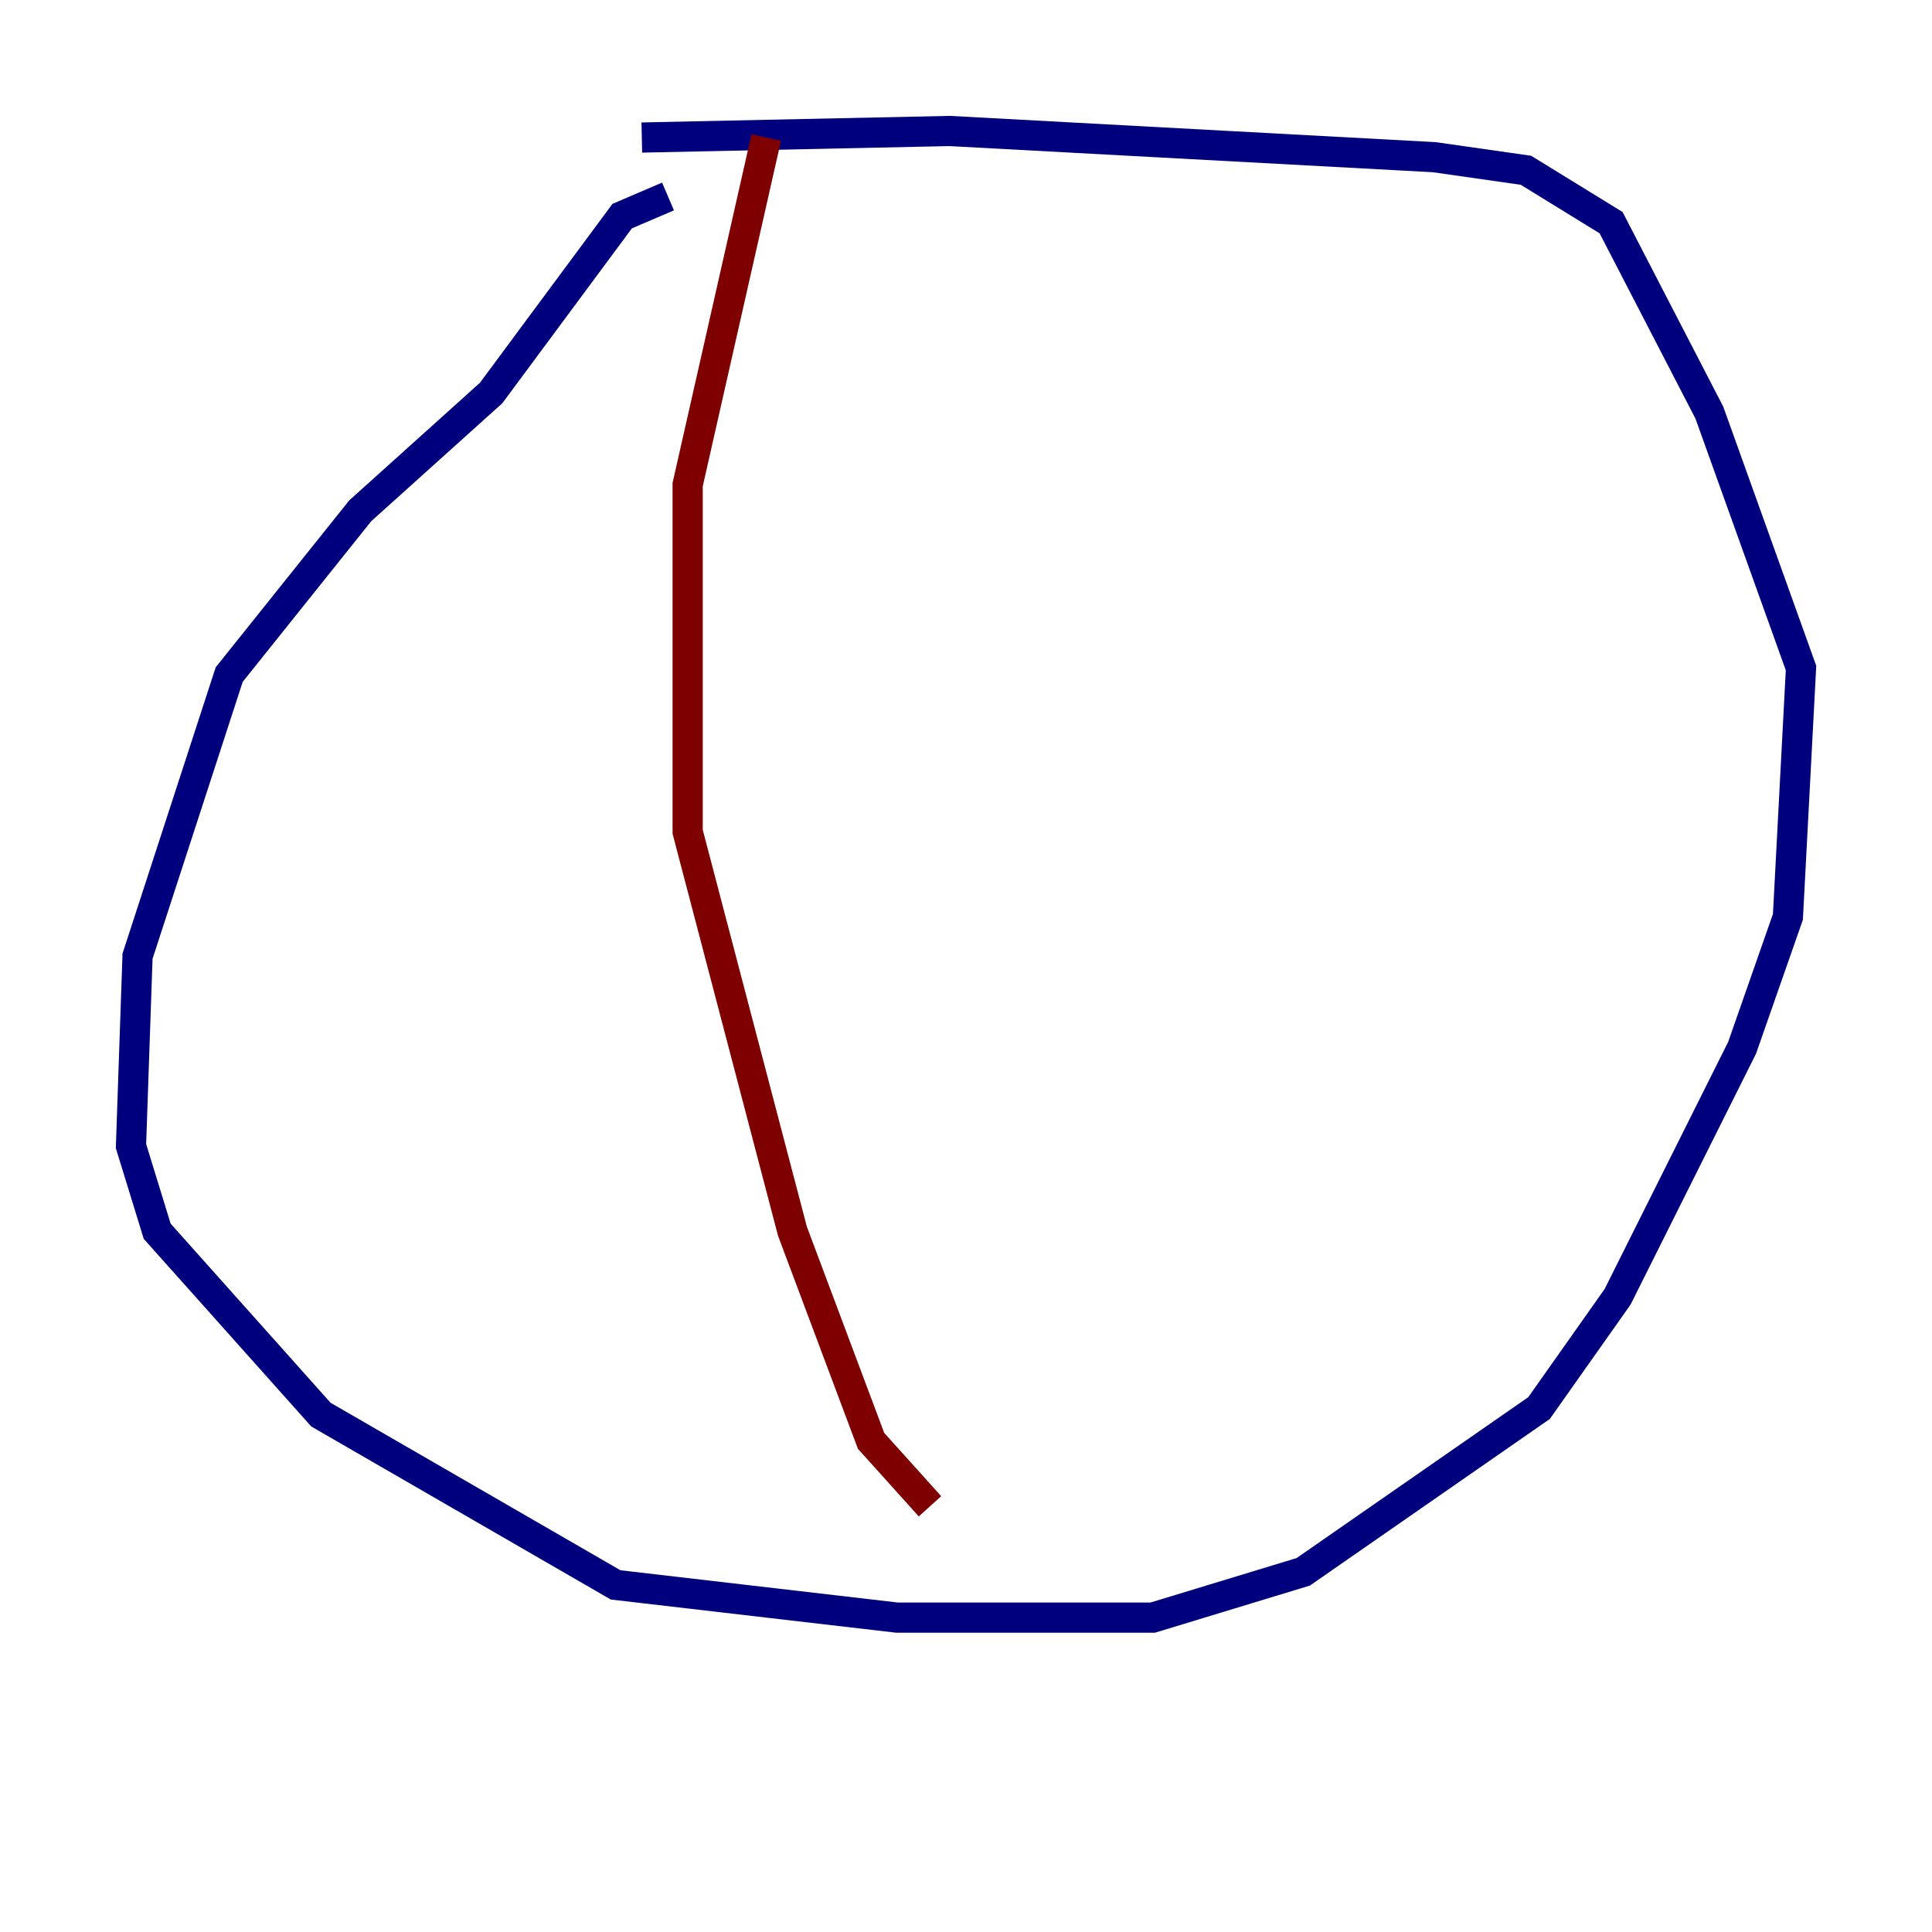 <?xml version="1.0" encoding="utf-8" ?>
<svg baseProfile="tiny" height="128" version="1.2" viewBox="0,0,128,128" width="128" xmlns="http://www.w3.org/2000/svg" xmlns:ev="http://www.w3.org/2001/xml-events" xmlns:xlink="http://www.w3.org/1999/xlink"><defs /><polyline fill="none" points="44.258,13.017 41.22,14.319 32.542,26.034 23.864,33.844 15.186,44.691 9.112,63.349 8.678,75.932 10.414,81.573 21.261,93.722 40.786,105.003 59.444,107.173 76.366,107.173 86.346,104.136 101.966,93.288 107.173,85.912 115.417,69.424 118.454,60.746 119.322,44.258 113.248,27.336 106.739,14.752 101.098,11.281 95.024,10.414 62.915,8.678 42.522,9.112" stroke="#00007f" stroke-width="2" /><polyline fill="none" points="50.766,9.112 45.559,32.108 45.559,55.105 52.502,81.573 57.709,95.458 61.614,99.797" stroke="#7f0000" stroke-width="2" /></svg>